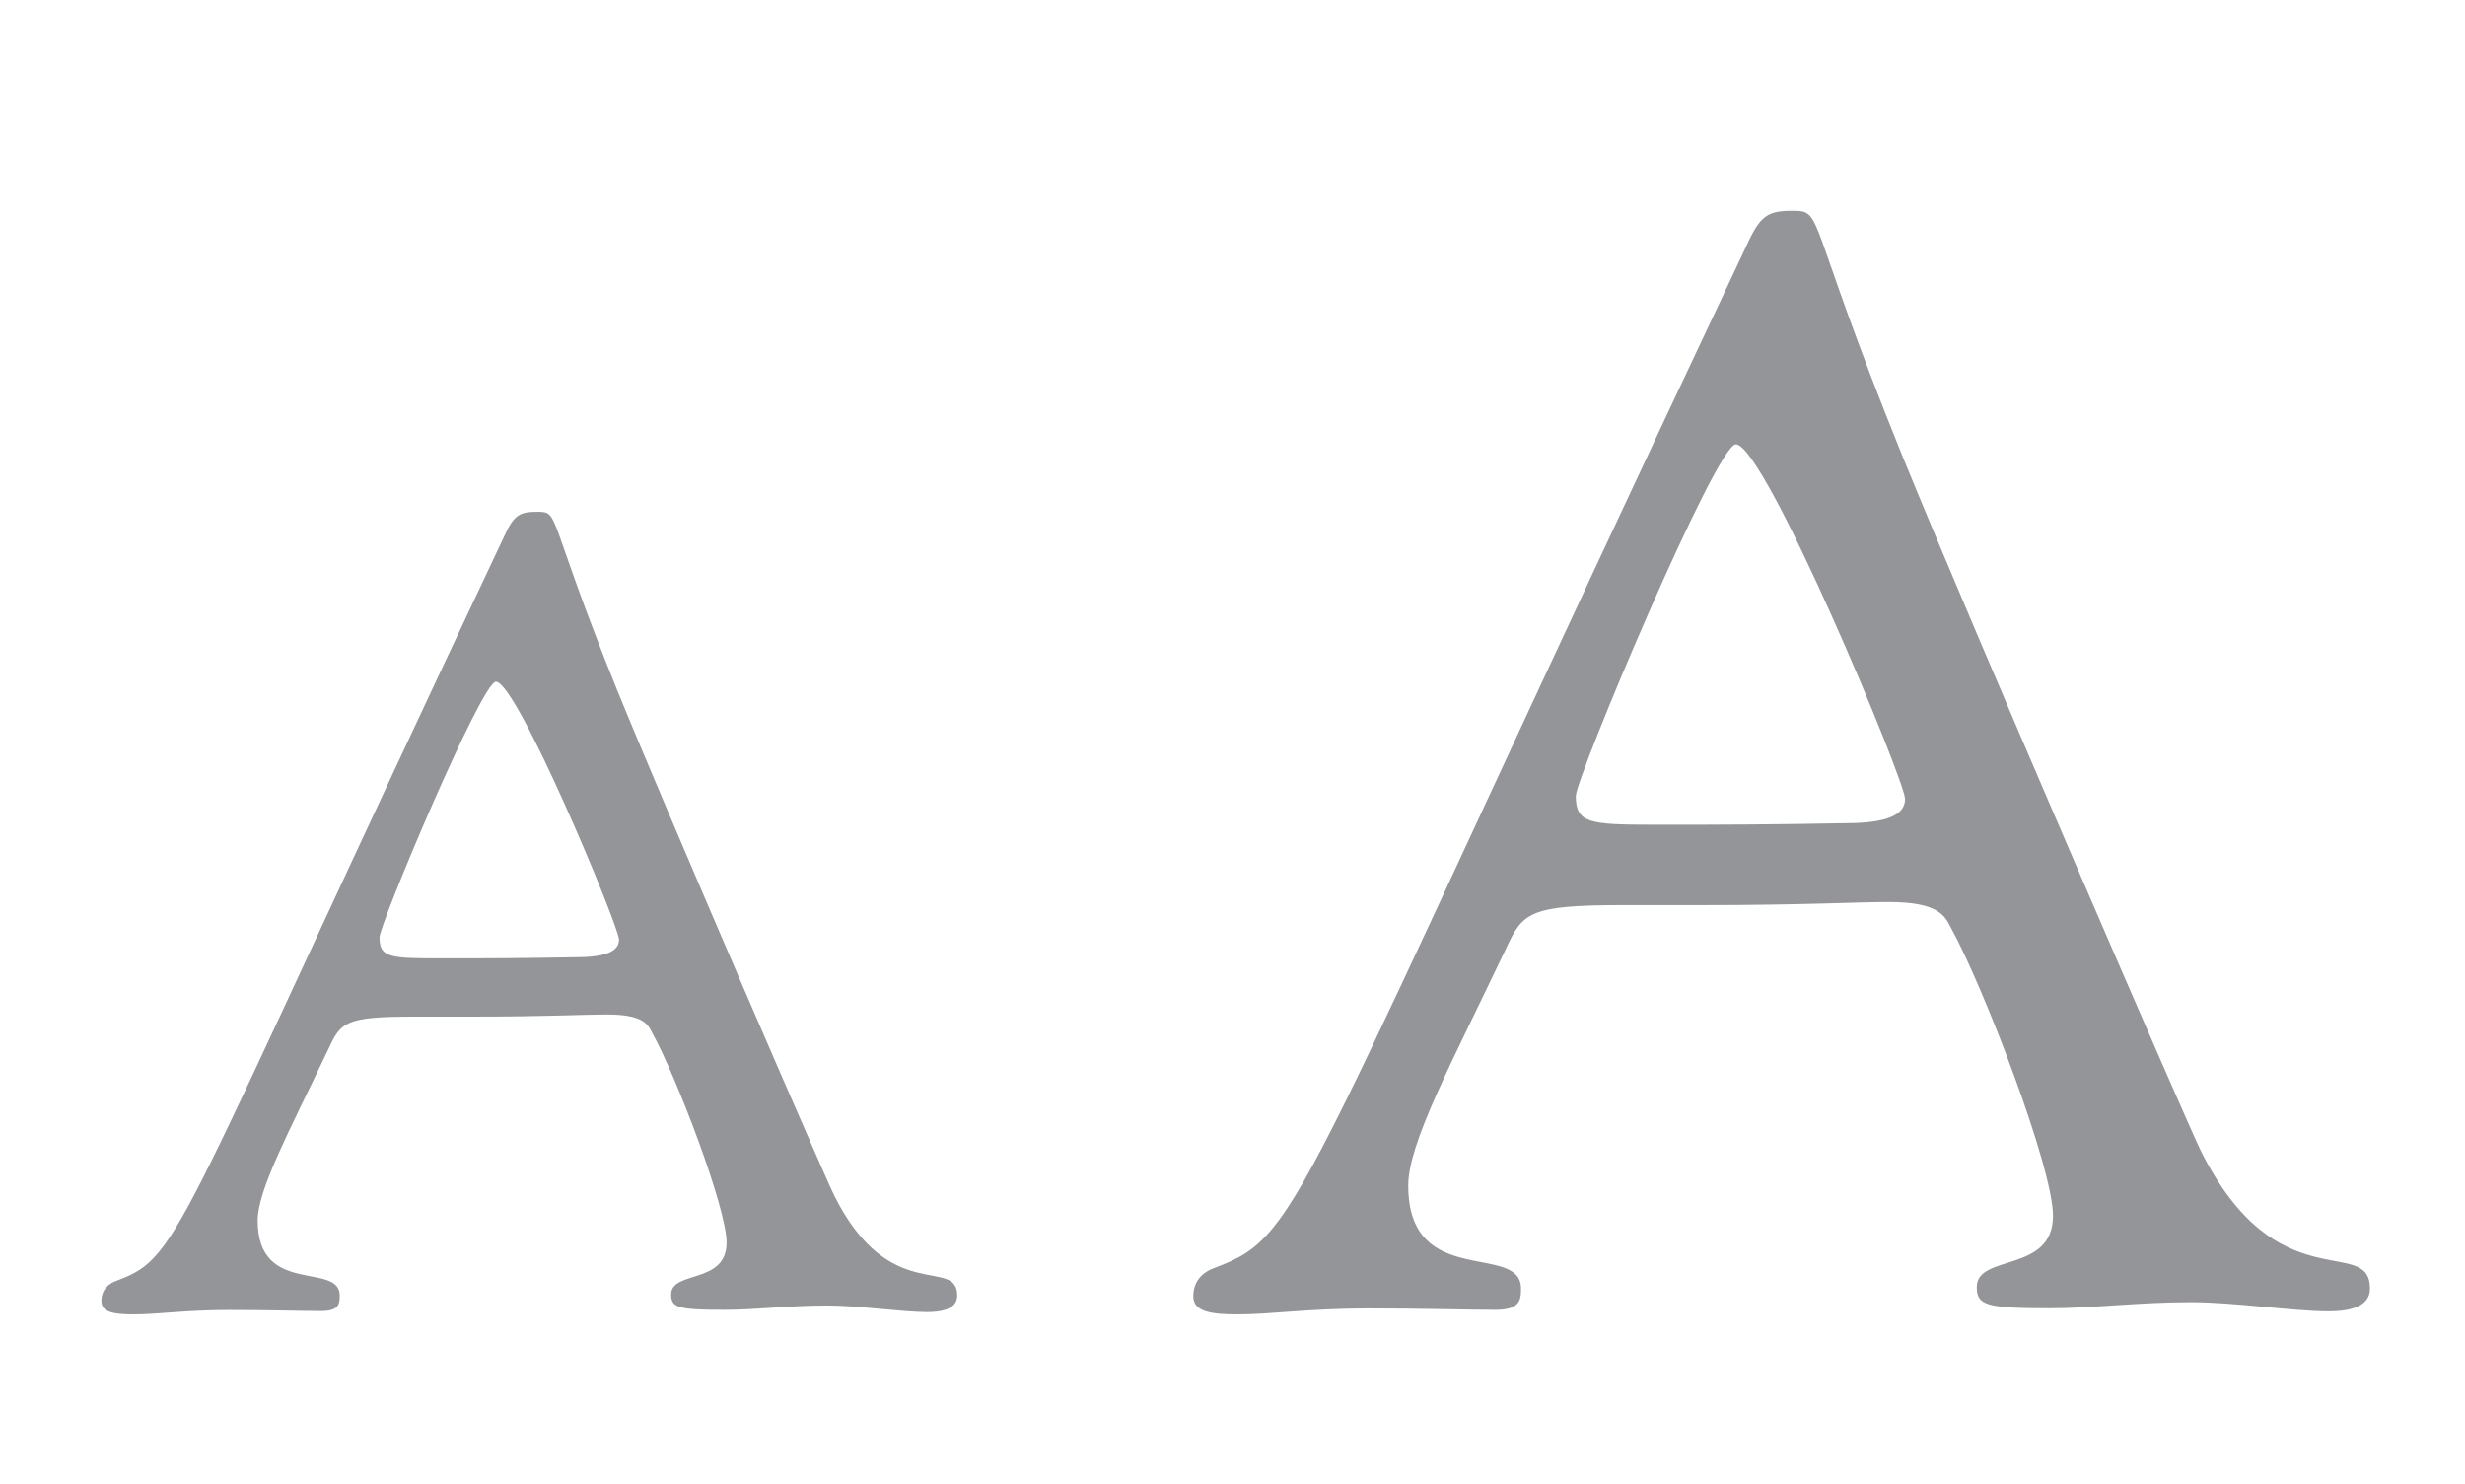 <?xml version="1.0" encoding="utf-8"?>
<!DOCTYPE svg PUBLIC "-//W3C//DTD SVG 1.1//EN" "http://www.w3.org/Graphics/SVG/1.1/DTD/svg11.dtd">
<svg version="1.1" id="Layer_1" xmlns="http://www.w3.org/2000/svg" xmlns:xlink="http://www.w3.org/1999/xlink" x="0px" y="0px"
	 width="49.833px" height="30px" viewBox="-19.833 2.5 49.833 30" enable-background="new -19.833 2.5 49.833 30"
	 xml:space="preserve">
<path fill="#939598" d="M4.751,28.119c1.787-0.674,1.571-1.287,10.724-20.653c0.276-0.613,0.432-0.705,0.924-0.705
	c0.646,0,0.246,0.062,2.218,4.934c1.448,3.555,5.793,13.575,6.04,14.065c1.541,3.096,3.421,1.686,3.421,2.789
	c0,0.153-0.062,0.46-0.832,0.46c-0.709,0-1.911-0.185-2.772-0.185c-1.109,0-1.974,0.123-2.865,0.123
	c-1.295,0-1.479-0.062-1.479-0.43c0-0.675,1.541-0.275,1.541-1.44c0-0.979-1.417-4.657-2.063-5.821
	c-0.125-0.245-0.248-0.521-1.265-0.521c-0.647,0-1.726,0.062-3.729,0.062h-1.633c-1.911,0-2.034,0.153-2.373,0.889
	c-1.109,2.33-1.972,3.922-1.972,4.78c0,2.114,2.28,1.134,2.28,2.084c0,0.245-0.031,0.429-0.524,0.429
	c-0.493,0-1.479-0.029-2.557-0.029c-1.202,0-1.972,0.121-2.65,0.121c-0.555,0-0.894-0.061-0.894-0.366S4.474,28.212,4.751,28.119z
	 M13.594,19.172h0.956c1.356,0,2.927-0.031,2.927-0.031c0.801,0,1.203-0.152,1.203-0.49c0-0.366-2.836-7.169-3.421-7.169
	c-0.399,0-3.235,6.742-3.235,7.109C12.023,19.141,12.3,19.172,13.594,19.172z"/>
<path fill="#939598" d="M-17.449,28.38c1.3-0.49,1.144-0.937,7.801-15.021c0.201-0.446,0.313-0.513,0.672-0.513
	c0.471,0,0.179,0.043,1.613,3.588c1.053,2.586,4.213,9.873,4.393,10.229c1.121,2.25,2.488,1.227,2.488,2.027
	c0,0.111-0.045,0.334-0.604,0.334c-0.517,0-1.392-0.133-2.019-0.133c-0.808,0-1.435,0.088-2.084,0.088
	c-0.941,0-1.076-0.045-1.076-0.312c0-0.489,1.121-0.2,1.121-1.047c0-0.714-1.03-3.388-1.5-4.233c-0.09-0.18-0.181-0.379-0.92-0.379
	c-0.471,0-1.254,0.043-2.711,0.043h-1.188c-1.39,0-1.479,0.112-1.726,0.646c-0.807,1.693-1.435,2.854-1.435,3.477
	c0,1.539,1.659,0.825,1.659,1.517c0,0.178-0.023,0.312-0.381,0.312c-0.359,0-1.076-0.021-1.86-0.021
	c-0.874,0-1.434,0.089-1.928,0.089c-0.403,0-0.649-0.045-0.649-0.269C-17.784,28.579-17.65,28.446-17.449,28.38z M-11.016,21.873
	h0.693c0.987,0,2.129-0.022,2.129-0.022c0.584,0,0.875-0.111,0.875-0.356c0-0.267-2.062-5.214-2.488-5.214
	c-0.291,0-2.354,4.902-2.354,5.17C-12.159,21.849-11.958,21.873-11.016,21.873z"/>
</svg>